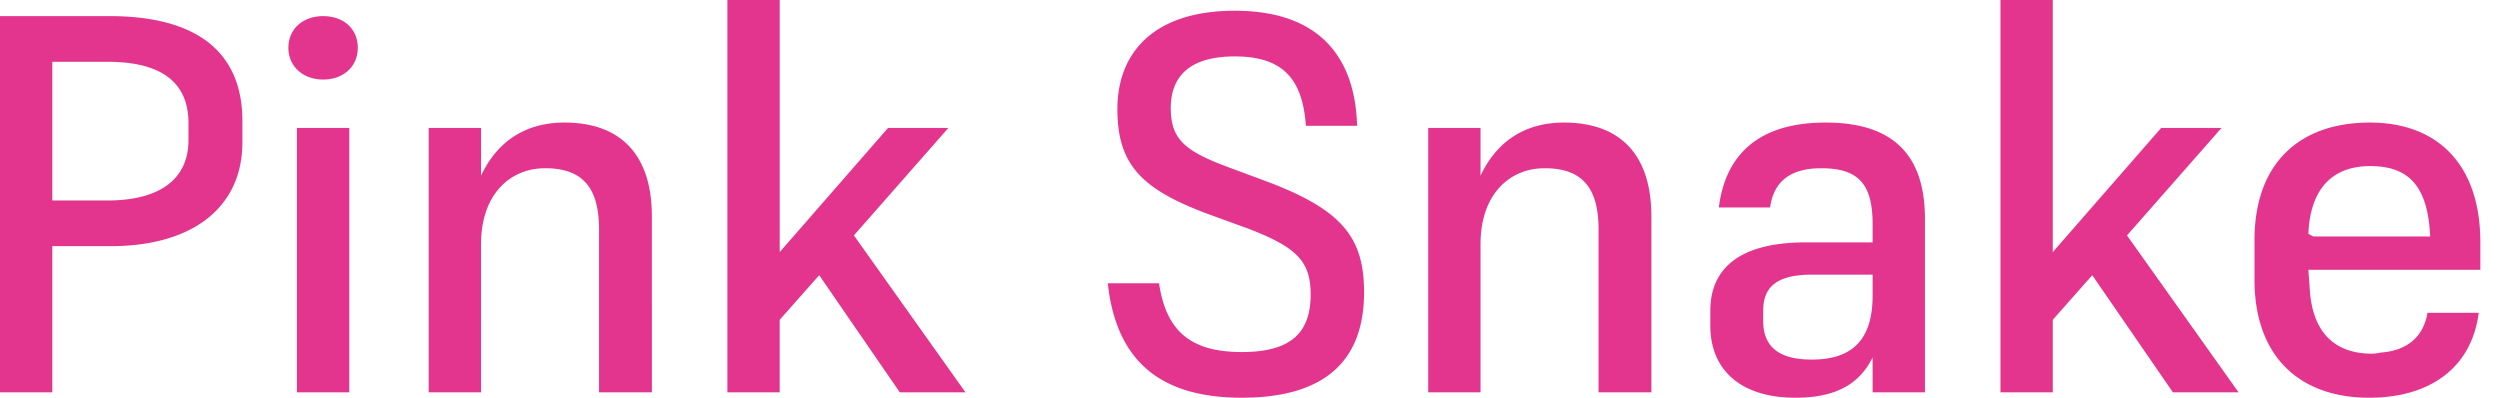 <svg width="88" height="14" fill="none" xmlns="http://www.w3.org/2000/svg"><path d="M3.89 8.665c2.932 0 4.642-1.4 4.642-3.651v-.757c0-2.346-1.503-3.69-4.68-3.69H0v13.244h1.842V8.665H3.89zm-.113-6.49c2.068 0 2.857.852 2.857 2.157v.606c0 1.286-.902 2.119-2.857 2.119H1.842V2.176h1.935zm7.596.625c.733 0 1.221-.473 1.221-1.116 0-.662-.488-1.116-1.221-1.116-.714 0-1.222.454-1.222 1.116 0 .643.508 1.116 1.222 1.116zm-.921 11.01h1.842V4.504h-1.842v9.308zm6.481-5.22c0-1.741 1.015-2.668 2.255-2.668 1.353 0 1.898.719 1.898 2.156v5.733h1.86V7.624c0-2.213-1.127-3.31-3.082-3.31-1.278 0-2.33.586-2.931 1.872V4.503H15.09v9.308h1.842V8.589zm14.74 5.22h2.312l-3.928-5.524 3.326-3.783H31.26l-3.814 4.37V0h-1.842v13.81h1.841v-2.553l1.391-1.57 2.838 4.124zM43.467 1.986c1.71 0 2.386.814 2.5 2.441h1.803C47.695 1.835 46.267.378 43.467.378c-2.876 0-4.135 1.495-4.135 3.463 0 1.986.883 2.837 3.233 3.708l1.353.492c1.729.662 2.217 1.154 2.217 2.327 0 1.362-.714 2.024-2.424 2.024-1.842 0-2.669-.776-2.913-2.422h-1.804c.3 2.781 1.898 4.03 4.717 4.03 2.97 0 4.304-1.343 4.304-3.708 0-1.91-.752-2.876-3.308-3.86l-1.372-.51c-1.597-.587-2.124-.984-2.124-2.12 0-1.04.583-1.816 2.256-1.816zm8.648 6.604c0-1.741 1.015-2.668 2.255-2.668 1.354 0 1.899.719 1.899 2.156v5.733h1.86V7.624c0-2.213-1.127-3.31-3.082-3.31-1.278 0-2.33.586-2.932 1.872V4.503h-1.842v9.308h1.842V8.589zm13.801 5.22h1.842V7.7c0-2.327-1.203-3.386-3.496-3.386-2.424 0-3.533 1.191-3.759 2.989h1.805c.112-.833.62-1.381 1.804-1.381 1.315 0 1.804.567 1.804 1.967v.643h-2.35c-2.442 0-3.363 1.003-3.363 2.403v.53c0 1.57 1.09 2.535 2.988 2.535 1.428 0 2.255-.473 2.725-1.419v1.23zm-2.142-1.153c-1.184 0-1.71-.473-1.71-1.362v-.36c0-.795.431-1.267 1.71-1.267h2.142v.737c0 1.609-.77 2.252-2.142 2.252zm12.713 1.153h2.311L74.87 8.287l3.327-3.783h-2.124l-3.815 4.37V0h-1.842v13.81h1.842v-2.553l1.39-1.57 2.839 4.124zm10.764-2.8h-1.804c-.132.795-.658 1.325-1.635 1.4-.113.02-.207.039-.32.039-1.371 0-2.067-.814-2.18-2.157a78.98 78.98 0 01-.056-.795h6.052v-.965c0-2.762-1.523-4.218-3.89-4.218-2.463 0-4.06 1.418-4.06 4.143v1.38c0 2.744 1.616 4.163 4.04 4.163 2.162 0 3.609-1.078 3.853-2.99zm-5.995-2.78c.056-1.457.733-2.384 2.18-2.384 1.41 0 2.03.776 2.105 2.478h-4.116l-.169-.094z" fill="#E3358E"/></svg>